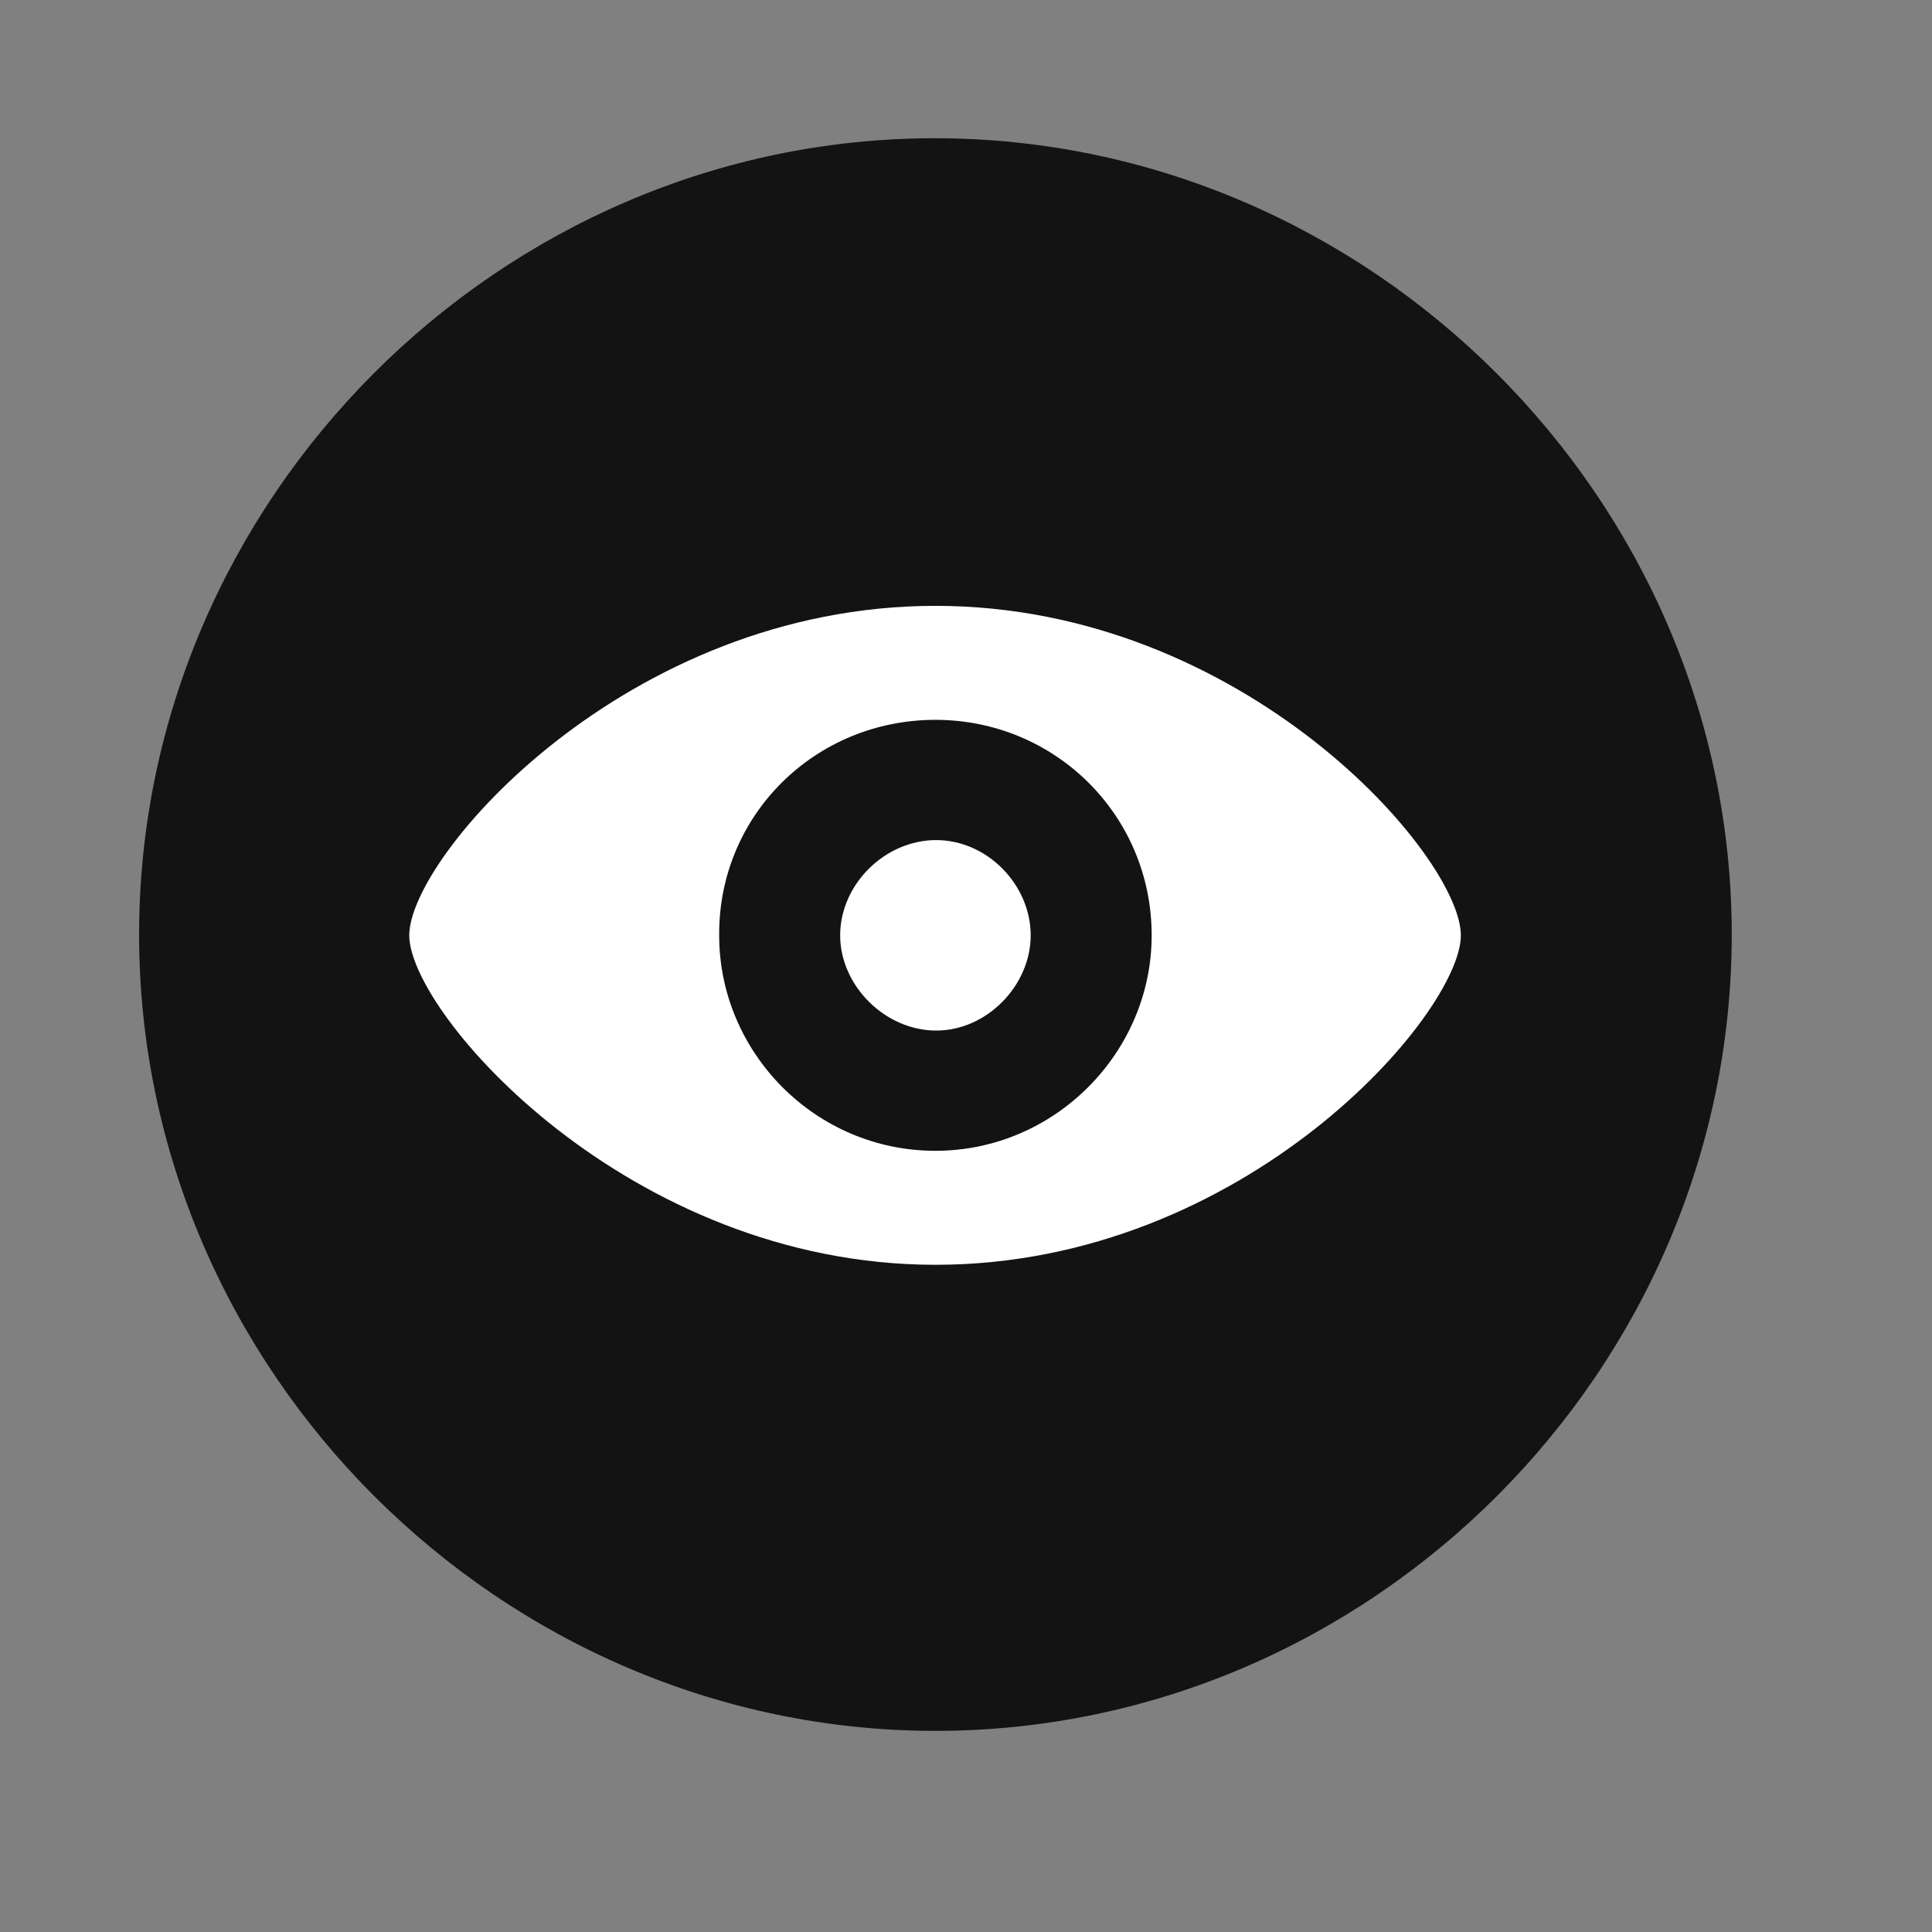 <svg width="29" height="29" viewBox="0 0 29 29" fill="none" xmlns="http://www.w3.org/2000/svg">
<rect x="0" y="0" width="29" height="29" fill="#808080" stroke="none"/>
<g clip-path="url(#clip0_201_93477)">
<path d="M14.041 25.981C20.58 25.981 25.994 20.567 25.994 14.028C25.994 7.5 20.569 2.075 14.03 2.075C7.502 2.075 2.088 7.5 2.088 14.028C2.088 20.567 7.514 25.981 14.041 25.981Z" fill="black" fill-opacity="0.85"/>
<path d="M14.041 18.985C9.436 18.985 6.143 15.211 6.143 14.04C6.143 12.856 9.401 9.094 14.041 9.094C18.682 9.094 21.928 12.856 21.928 14.04C21.928 15.211 18.694 18.985 14.041 18.985ZM14.041 17.274C15.834 17.274 17.287 15.797 17.287 14.04C17.287 12.235 15.834 10.805 14.041 10.805C12.236 10.805 10.783 12.235 10.795 14.04C10.795 15.797 12.236 17.274 14.041 17.274ZM14.053 15.469C13.28 15.469 12.611 14.79 12.611 14.04C12.611 13.278 13.28 12.61 14.053 12.61C14.815 12.61 15.471 13.278 15.471 14.04C15.471 14.79 14.815 15.469 14.053 15.469Z" fill="white"/>
</g>
<defs>
<clipPath id="clip0_201_93477">
<rect width="23.906" height="23.918" fill="white" transform="translate(2.088 2.063)"/>
</clipPath>
</defs>
</svg>
